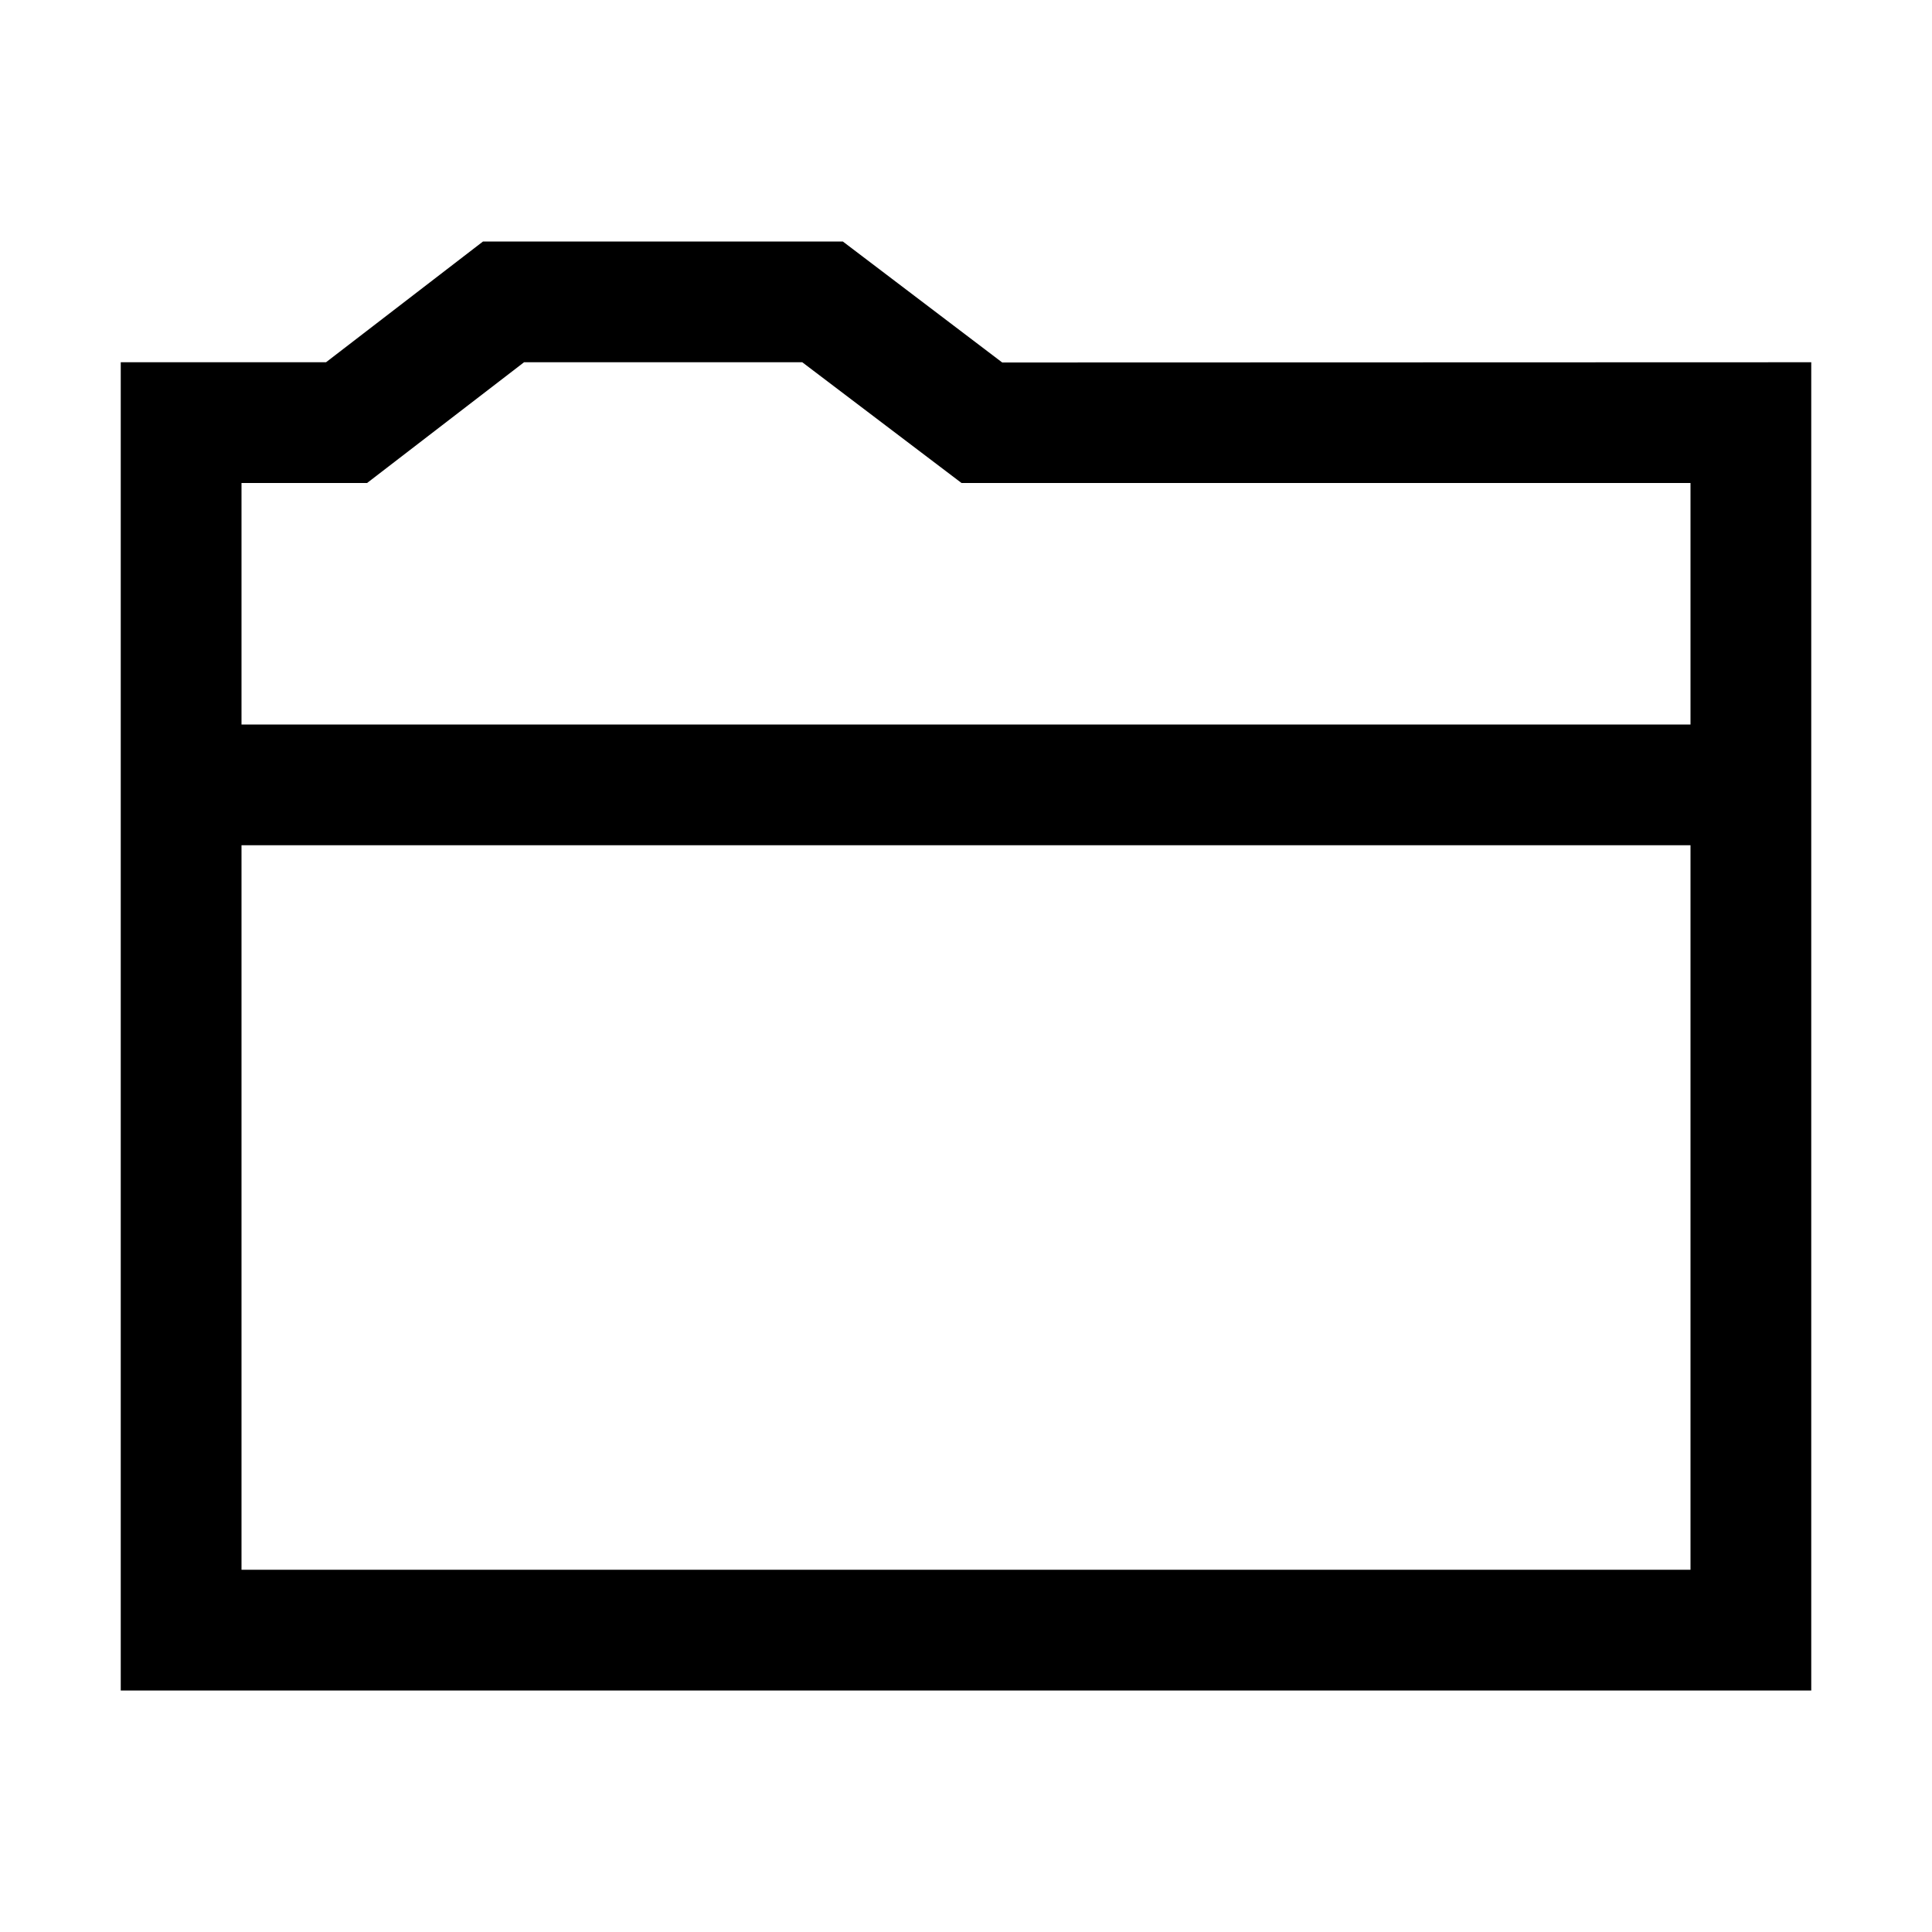 <svg xmlns="http://www.w3.org/2000/svg" viewBox="0 0 16 16"><path d="m15 3-6.7.002L6.98 2H4L2.7 3H1v11h14zm-1 10H2V7h12zm0-7H2V4h1.04l1.3-1h2.304l1.319 1H14z"/><path fill="none" d="M0 0h16v16H0z"/></svg>